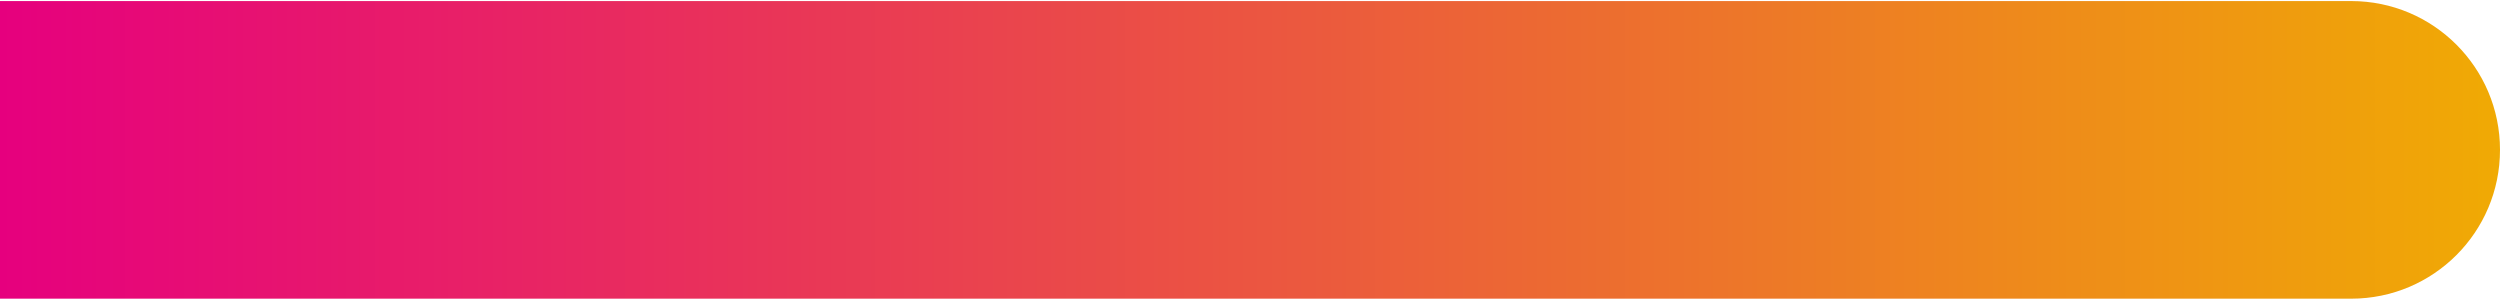 <svg width="504" height="61" viewBox="0 0 504 61" fill="none" xmlns="http://www.w3.org/2000/svg">
<path d="M0 0.214H474C490.569 0.214 504 13.645 504 30.214C504 46.782 490.569 60.214 474 60.214H0V0.214Z" fill="url(#paint0_linear_65_1786)"/>
<defs>
<linearGradient id="paint0_linear_65_1786" x1="504" y1="30.214" x2="1.40793e-06" y2="30.214" gradientUnits="userSpaceOnUse">
<stop stop-color="#F0AA04"/>
<stop offset="1" stop-color="#E6007E"/>
</linearGradient>
</defs>
</svg>
